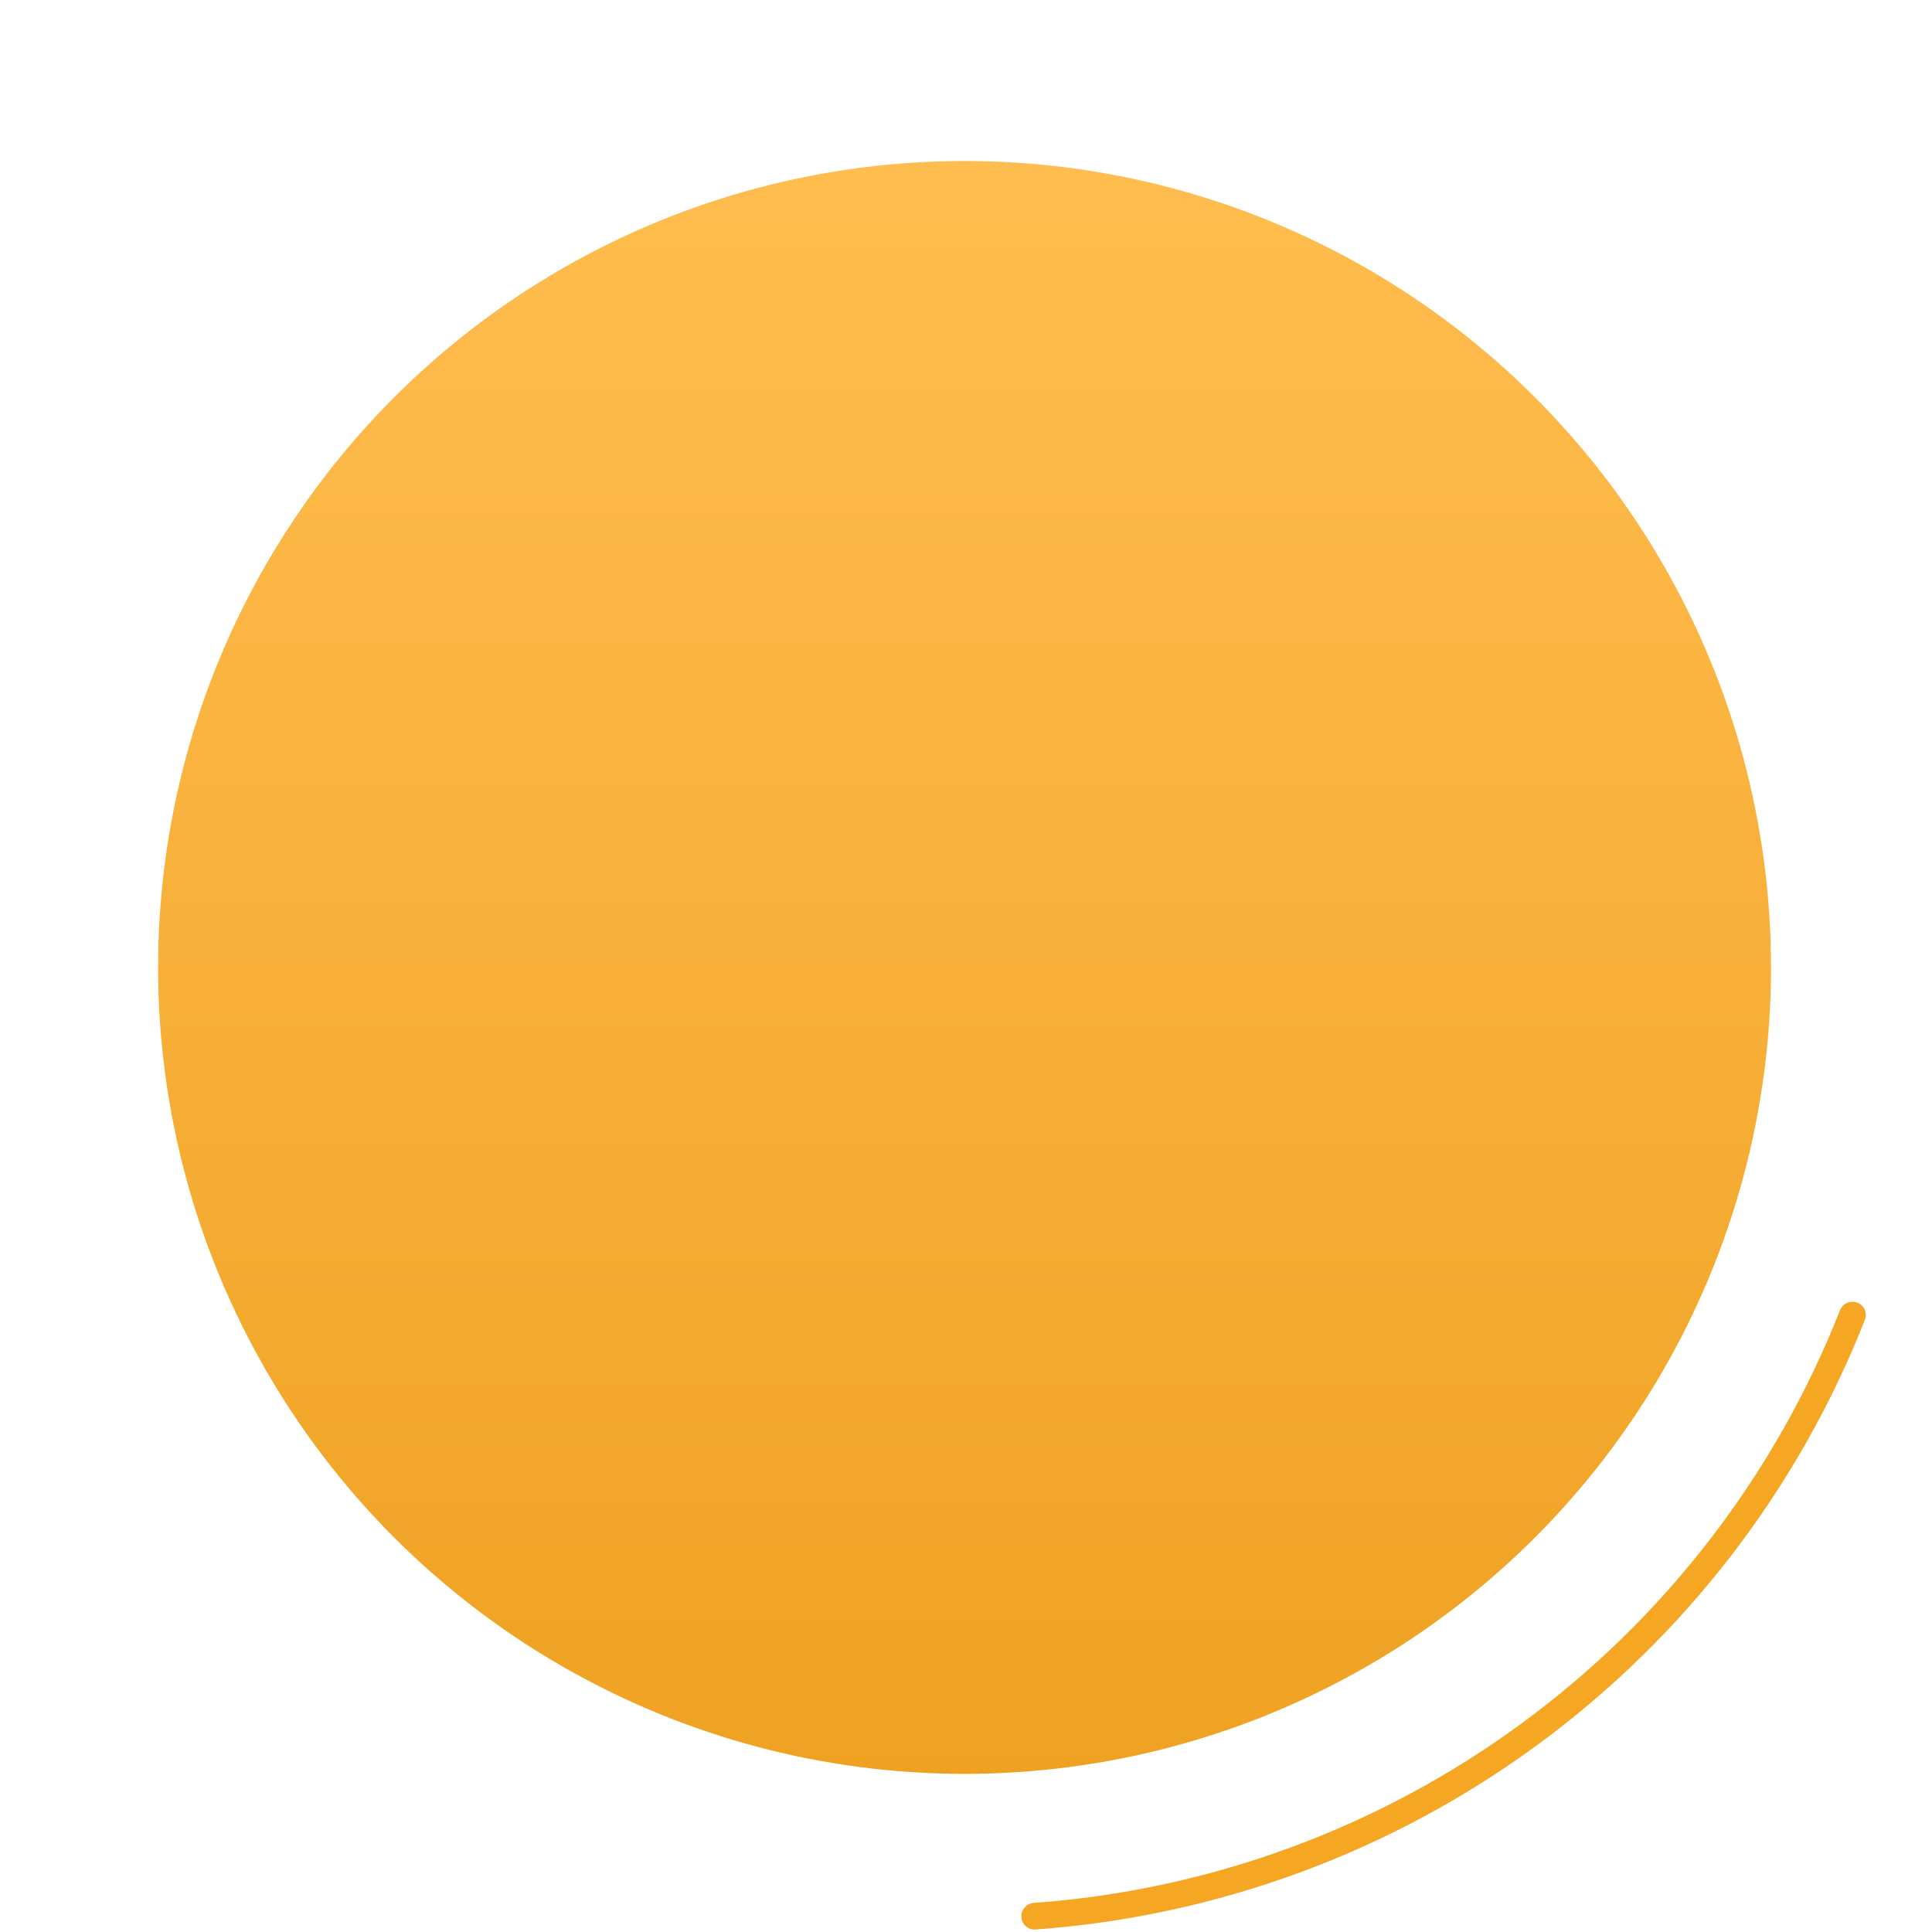 <svg width="672" height="672" viewBox="0 0 672 672" fill="none" xmlns="http://www.w3.org/2000/svg">
<path d="M645.992 453.081C648.386 453.986 649.597 456.662 648.66 459.044C625.469 517.973 586.081 569.182 535.005 606.727C483.928 644.272 423.3 666.584 360.135 671.132C357.582 671.316 355.389 669.362 355.24 666.806V666.806C355.091 664.251 357.043 662.062 359.596 661.877C420.973 657.433 479.882 635.742 529.515 599.258C579.148 562.774 617.43 513.022 639.987 455.768C640.925 453.387 643.597 452.177 645.992 453.081V453.081Z" fill="#F5A623"/>
<circle cx="280.5" cy="280.5" r="280.5" transform="matrix(-1 0 0 1 616 56)" fill="url(#paint0_linear_2_5)"/>
<defs>
<linearGradient id="paint0_linear_2_5" x1="280.5" y1="0" x2="280.5" y2="561" gradientUnits="userSpaceOnUse">
<stop stop-color="#FFBD4F"/>
<stop offset="1" stop-color="#EFA222"/>
</linearGradient>
</defs>
</svg>
